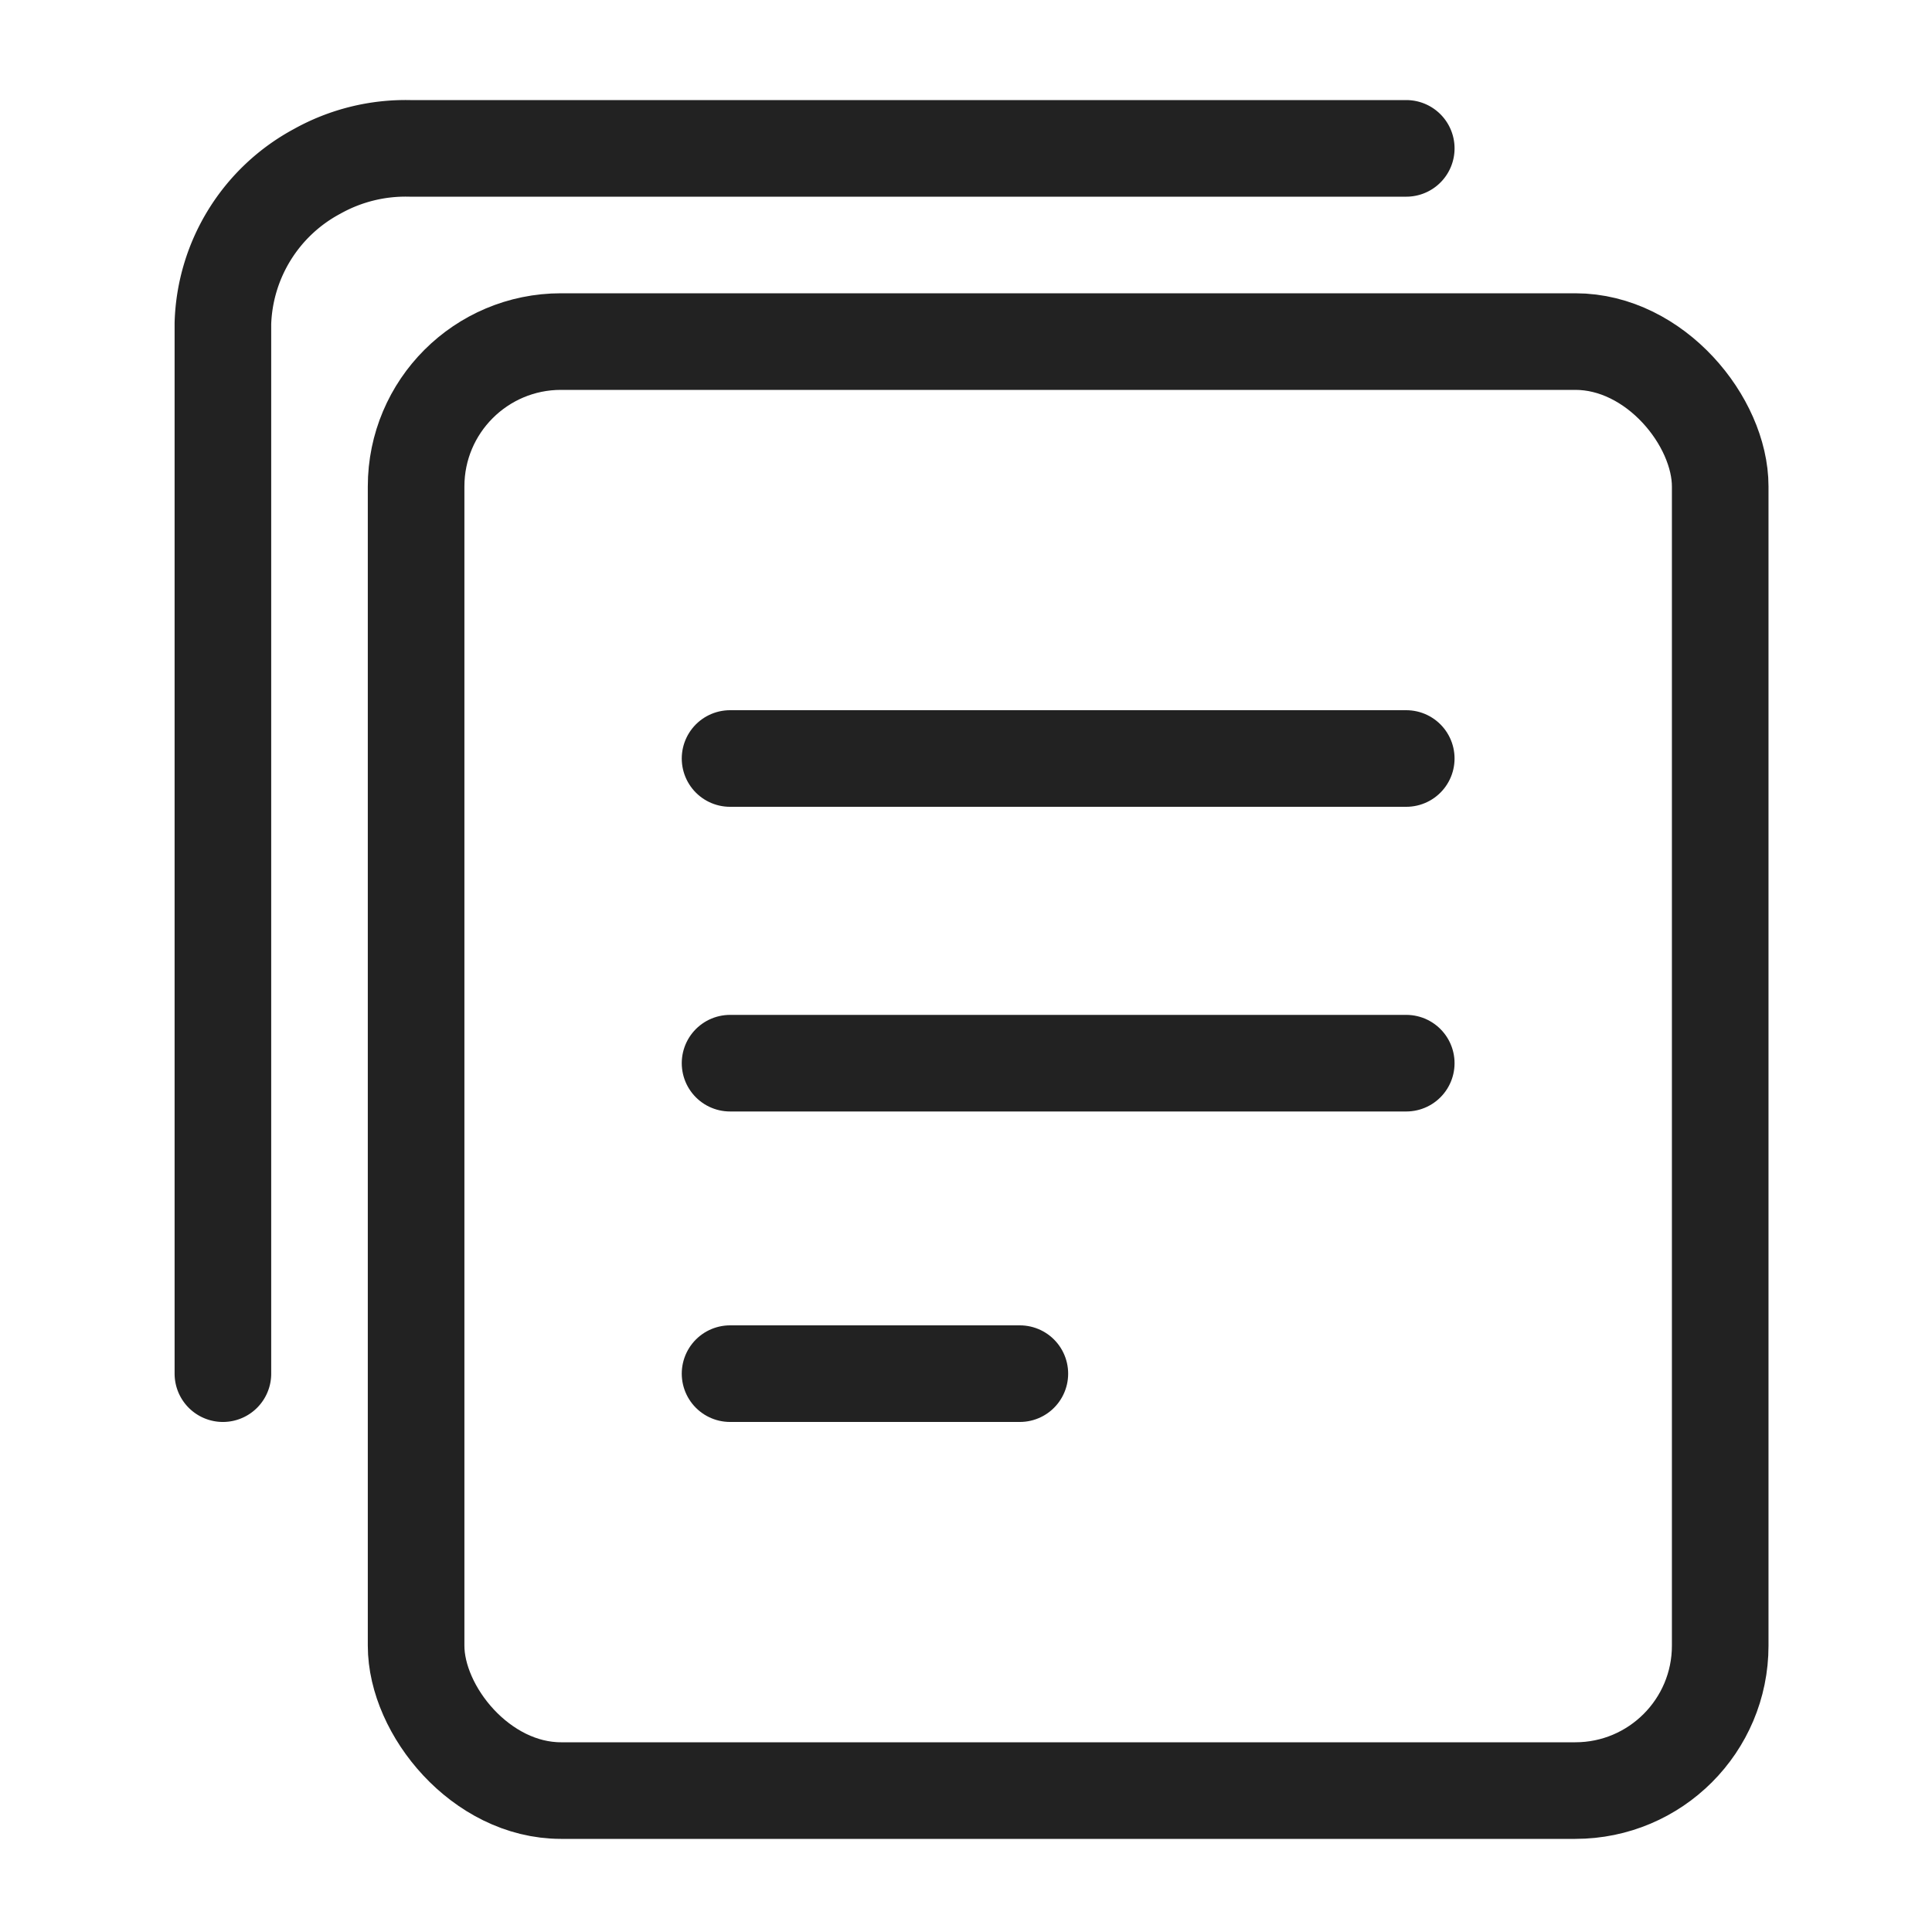 <svg xmlns="http://www.w3.org/2000/svg" width="40" height="40" viewBox="0 0 40 40">
  <g id="icon-info-papers" transform="translate(-941.043 -520.304)">
    <rect id="area" width="40" height="40" transform="translate(941.043 520.304)" fill="none"/>
    <g id="그룹_5975" data-name="그룹 5975" transform="translate(-1.116 -2.071)">
      <path id="사각형_2552" data-name="사각형 2552" d="M945.043,549.672V527.928a3.7,3.7,0,0,1,1.947-3.146,3.754,3.754,0,0,1,1.921-.478h20.632" transform="translate(1.731 1.143)" fill="none" stroke="#222" stroke-linecap="round" stroke-linejoin="round" stroke-width="2"/>
      <rect id="사각형_2552-2" data-name="사각형 2552-2" width="27" height="30" rx="3" transform="translate(950.774 529.447)" fill="none" stroke="#222" stroke-linecap="round" stroke-linejoin="round" stroke-width="2"/>
      <line id="선_17" data-name="선 17" x2="14" transform="translate(957.274 538.079)" fill="none" stroke="#222" stroke-linecap="round" stroke-linejoin="round" stroke-width="2"/>
      <line id="선_18" data-name="선 18" x2="14" transform="translate(957.274 544.387)" fill="none" stroke="#222" stroke-linecap="round" stroke-linejoin="round" stroke-width="2"/>
      <line id="선_19" data-name="선 19" x2="6" transform="translate(957.274 550.815)" fill="none" stroke="#222" stroke-linecap="round" stroke-linejoin="round" stroke-width="2"/>
    </g>
  </g>
</svg>
